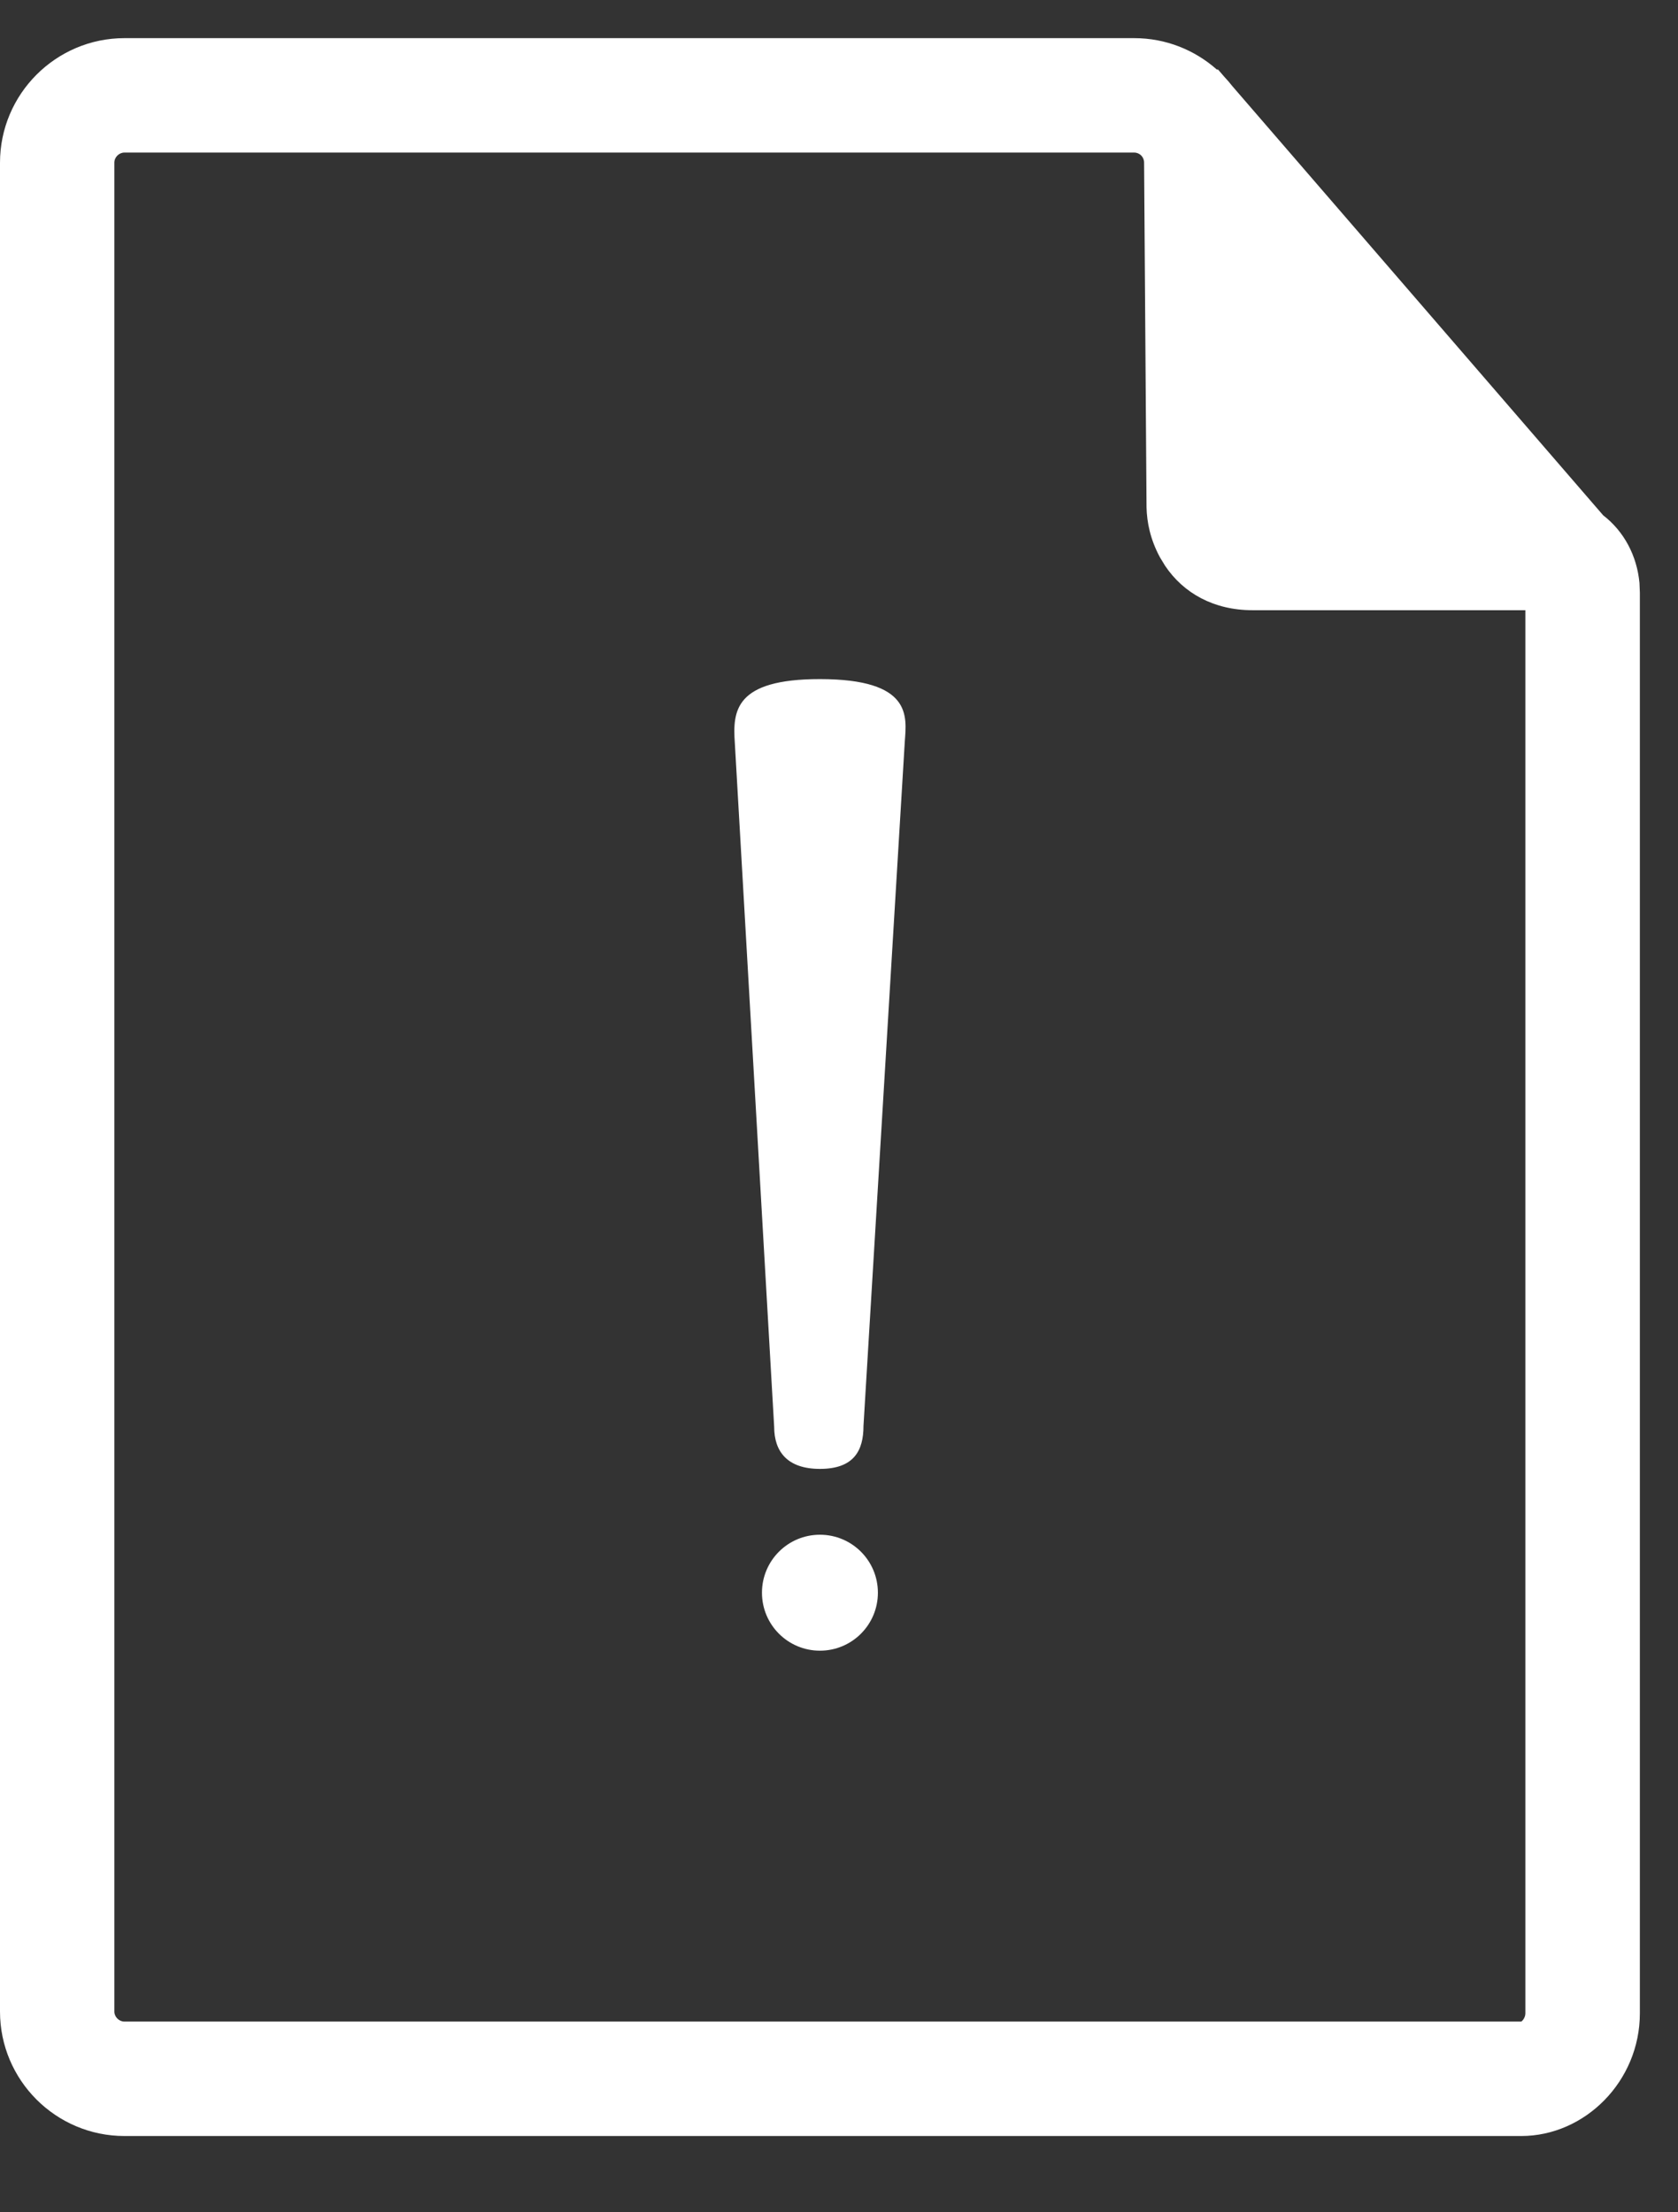 <svg xmlns="http://www.w3.org/2000/svg" width="22" height="29" viewBox="0 0 22 29">
    <rect x="0" y="0" width="22" height="29" fill="#333333" stroke="none"/>
    <g fill="none" fill-rule="evenodd">
        <g fill="#fff">
            <g>
                <path fill-rule="nonzero" d="M14.87 0c.416 0 .795.156 1.084.412l.015-.001.084.097c.036.038.07.078.103.12l4.863 5.627c.273.21.443.53.476.888l.005.127v18.622c0 .89-.72 1.608-1.556 1.608H1.632C.732 27.5 0 26.768 0 25.868V1.633C0 .733.733 0 1.632 0zm0 1.5H1.631c-.07 0-.132.06-.132.133v24.235c0 .07.061.132.132.132h18.312c.009 0 .056-.047.056-.108V7.499h-3.577c-.507 0-.906-.223-1.147-.583l-.068-.112c-.127-.236-.17-.458-.175-.653L15 1.631c0-.073-.058-.131-.13-.131z" transform="translate(-180 -143) translate(180 143.5)"/>
                <path d="M10.75 18.755c-.43 0-.6-.23-.6-.552l-.516-8.967c-.029-.416 0-.834 1.114-.834 1.214 0 1.138.489 1.115.814l-.542 8.976c0 .323-.125.563-.571.563M11.51 20.378c0 .42-.34.76-.76.76s-.76-.34-.76-.76.34-.76.76-.76.76.34.76.76" transform="translate(-180 -143) translate(180 143.5)"/>
            </g>
        </g>
    </g>
</svg>
